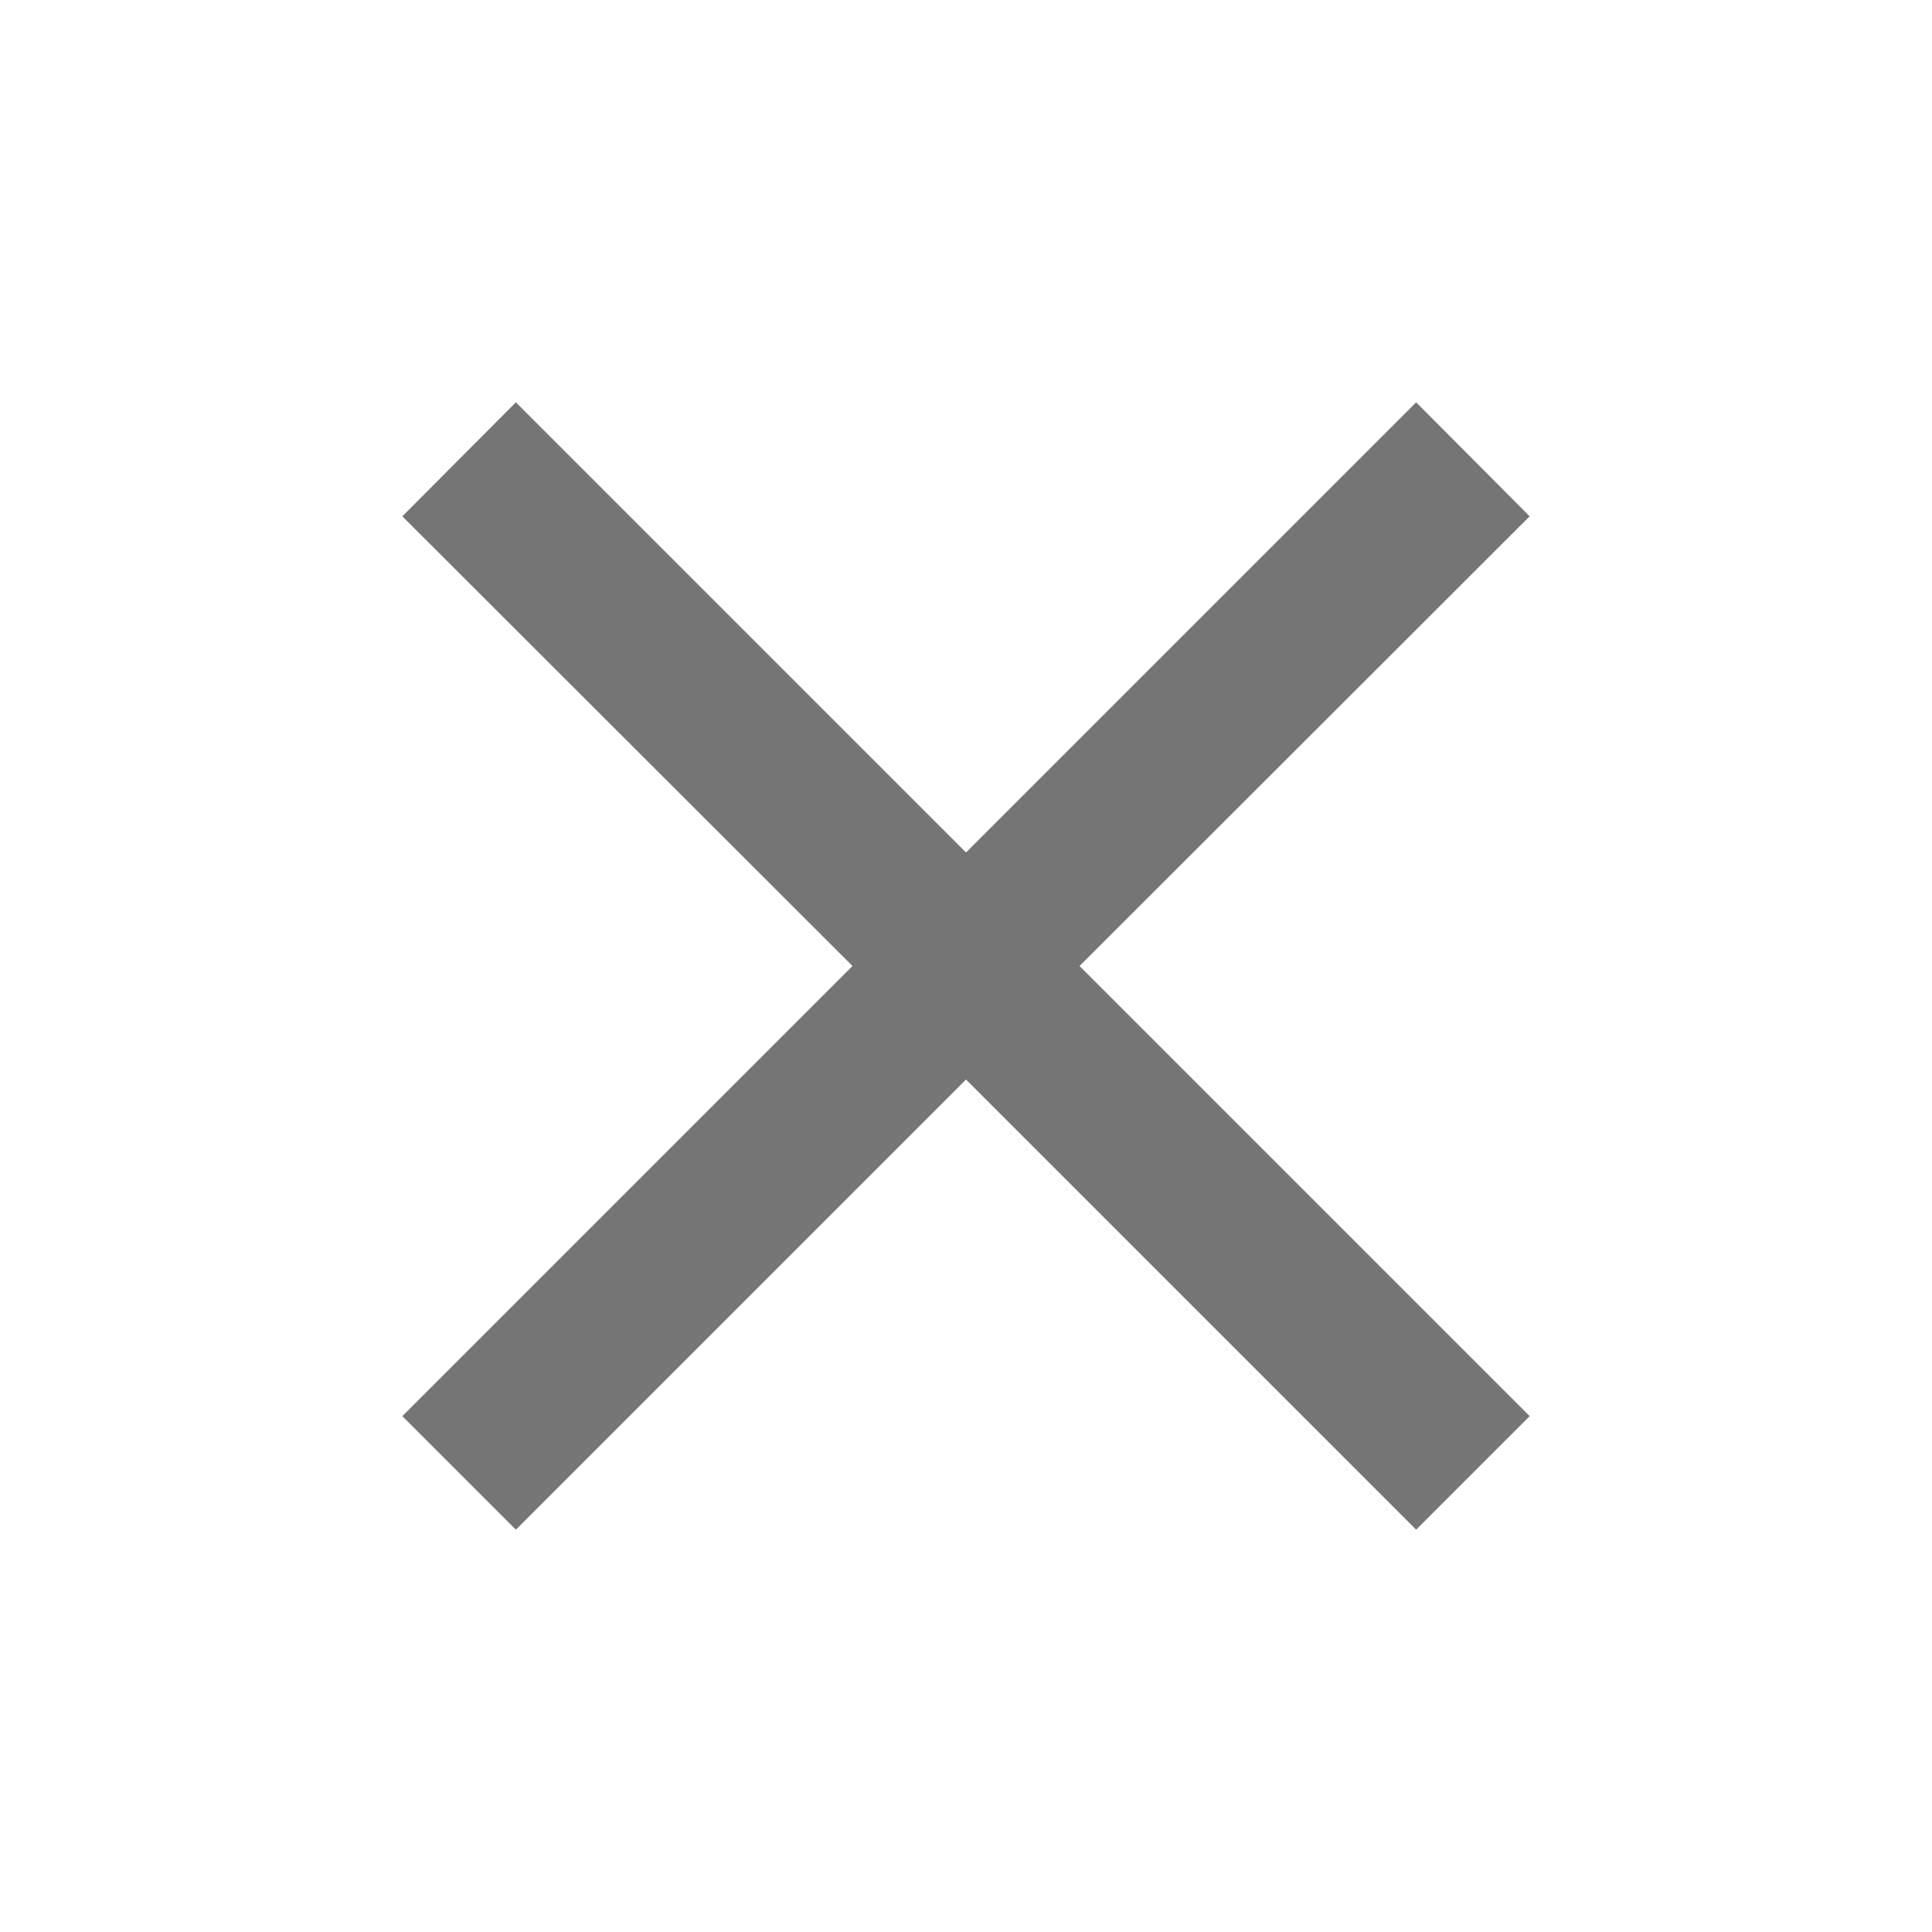 <svg width="4" height="4" viewBox="0 0 4 4" fill="none" xmlns="http://www.w3.org/2000/svg">
<path d="M3.167 1.069L2.932 0.833L2 1.765L1.068 0.833L0.833 1.069L1.765 2L0.833 2.932L1.068 3.167L2 2.235L2.932 3.167L3.167 2.932L2.235 2L3.167 1.069Z" fill="black" fill-opacity="0.54"/>
</svg>
